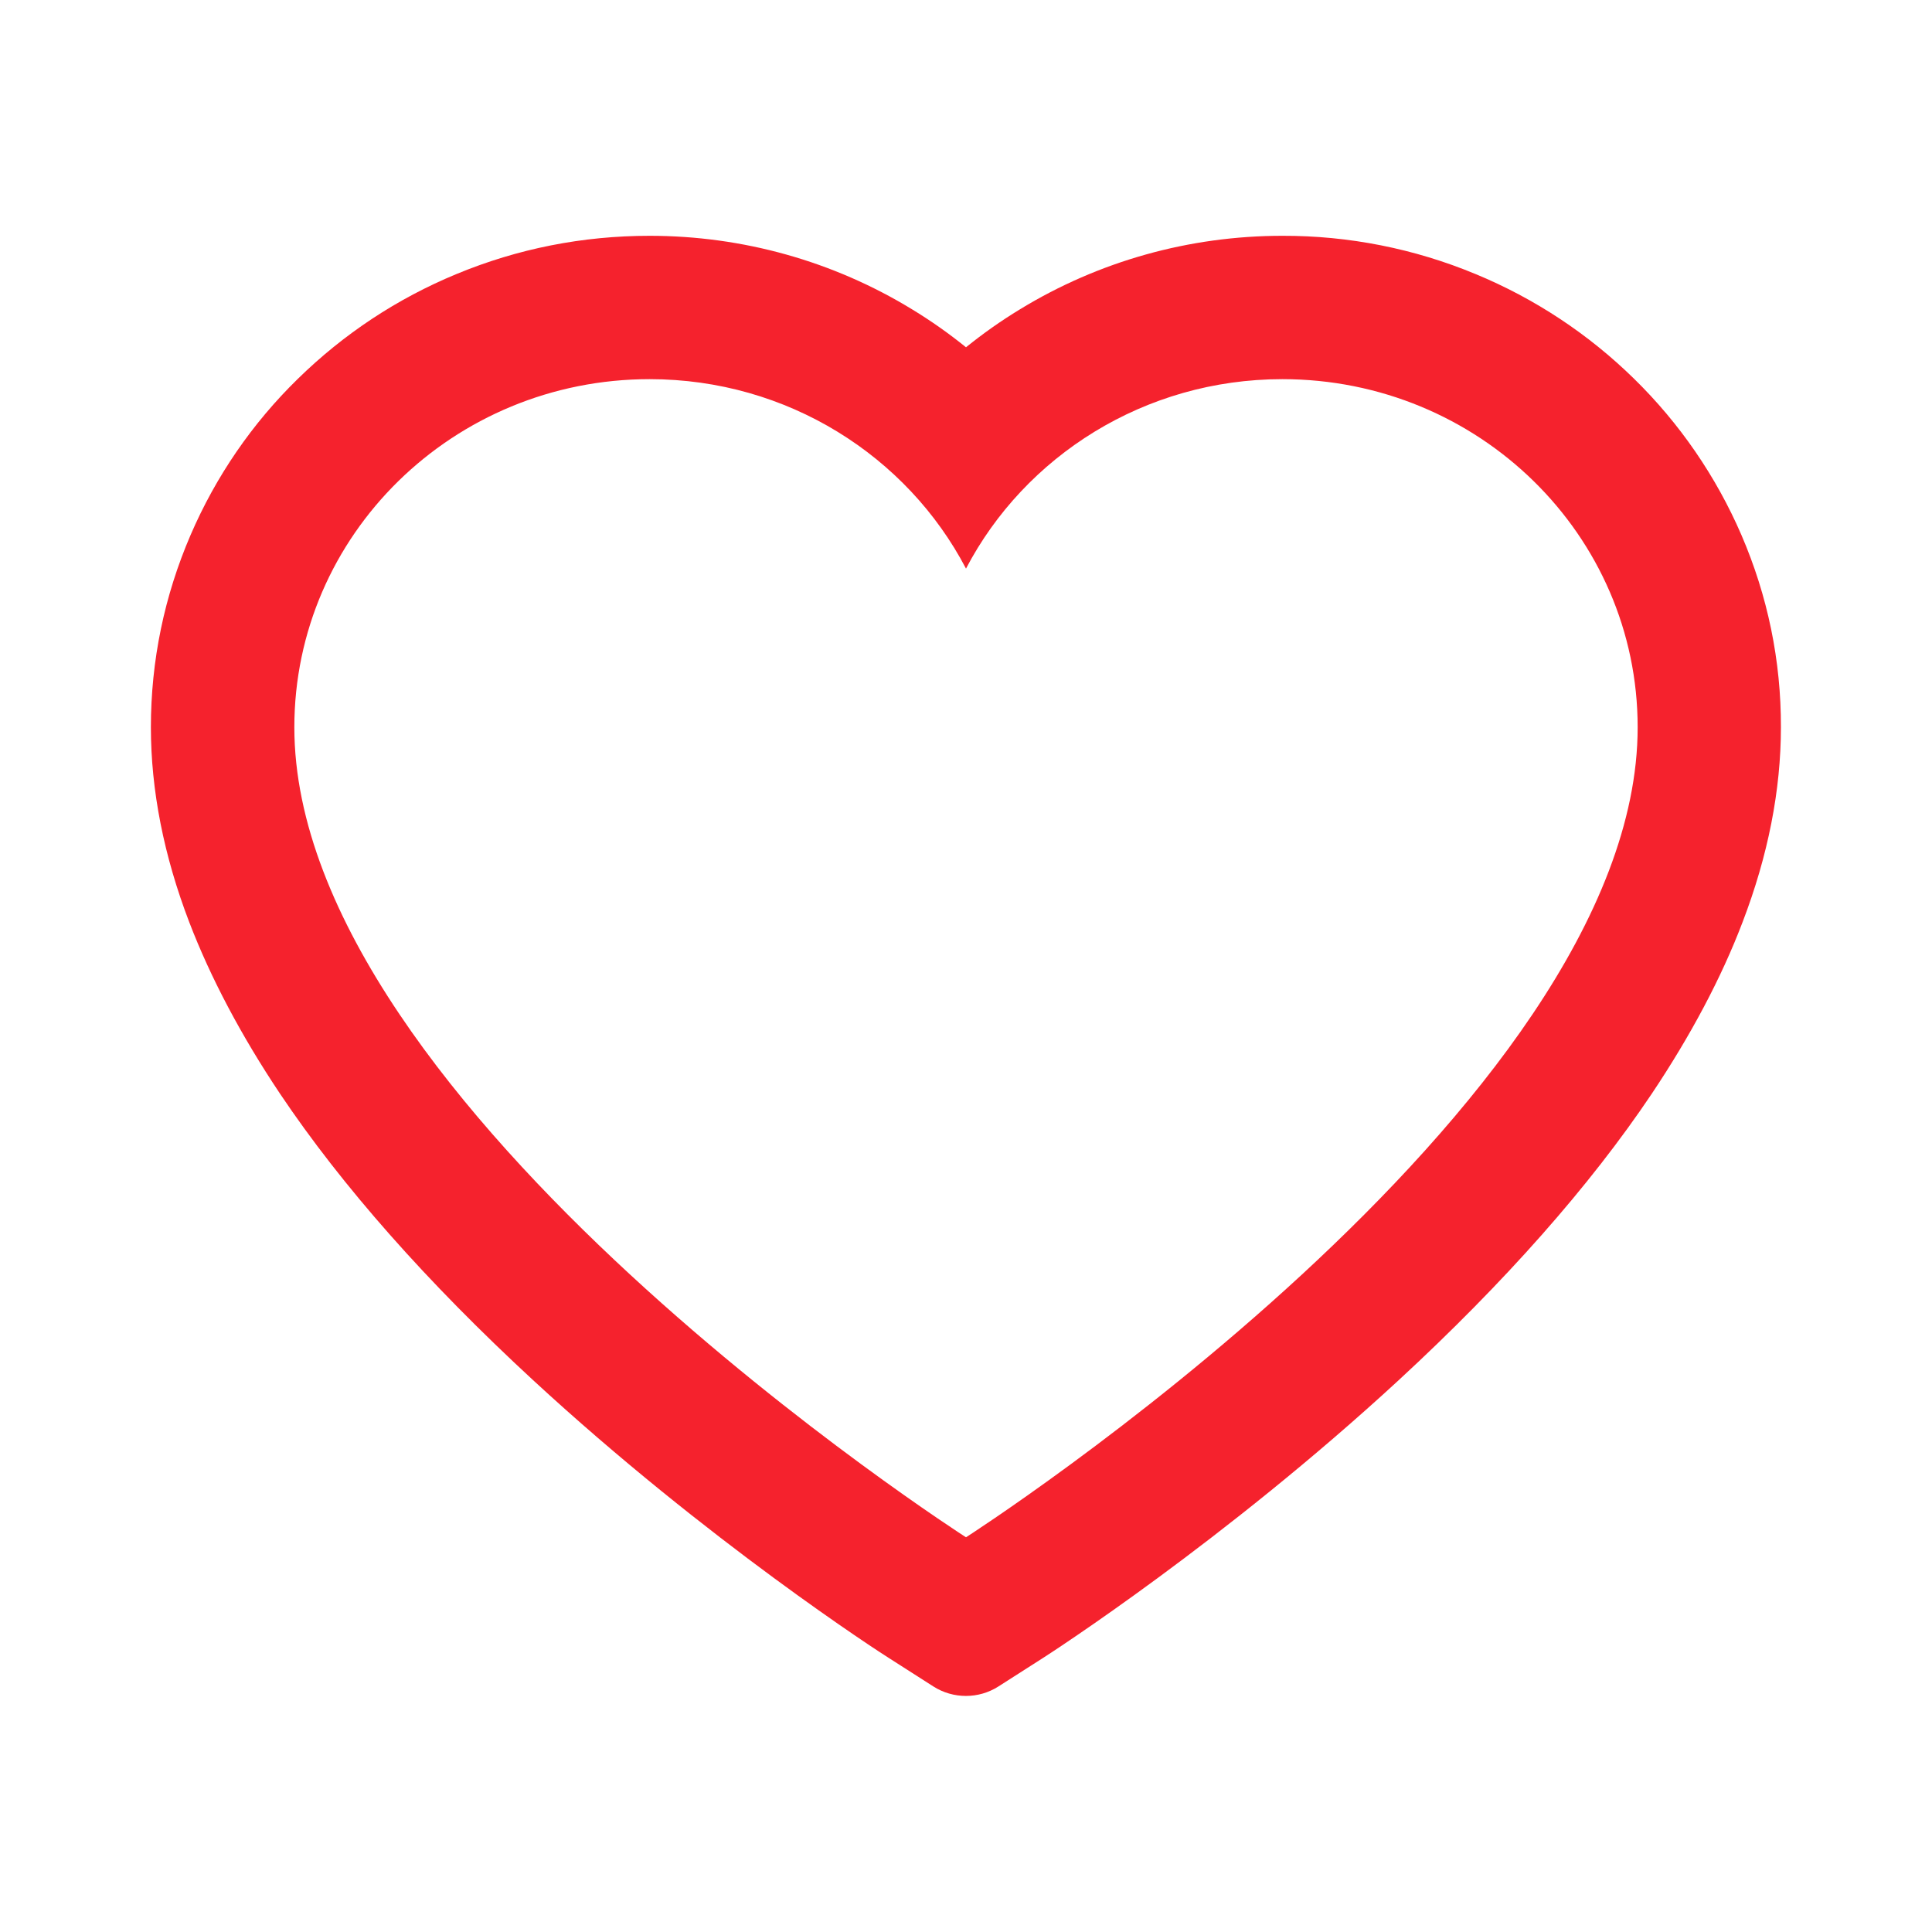 <svg width="20" height="20" viewBox="0 0 20 20" fill="none" xmlns="http://www.w3.org/2000/svg">
<path d="M18.027 5.538C17.765 4.932 17.388 4.383 16.916 3.921C16.444 3.458 15.887 3.09 15.275 2.837C14.642 2.574 13.962 2.439 13.275 2.441C12.312 2.441 11.373 2.704 10.557 3.203C10.361 3.322 10.176 3.453 10 3.595C9.824 3.453 9.639 3.322 9.443 3.203C8.627 2.704 7.688 2.441 6.725 2.441C6.031 2.441 5.359 2.574 4.725 2.837C4.111 3.091 3.559 3.456 3.084 3.921C2.611 4.382 2.234 4.932 1.973 5.538C1.701 6.169 1.562 6.839 1.562 7.529C1.562 8.179 1.695 8.857 1.959 9.546C2.18 10.122 2.496 10.72 2.9 11.324C3.541 12.279 4.422 13.275 5.516 14.285C7.328 15.958 9.123 17.115 9.199 17.162L9.662 17.458C9.867 17.589 10.131 17.589 10.336 17.458L10.799 17.162C10.875 17.113 12.668 15.958 14.482 14.285C15.576 13.275 16.457 12.279 17.098 11.324C17.502 10.72 17.82 10.122 18.039 9.546C18.303 8.857 18.436 8.179 18.436 7.529C18.438 6.839 18.299 6.169 18.027 5.538ZM10 15.914C10 15.914 3.047 11.458 3.047 7.529C3.047 5.538 4.693 3.925 6.725 3.925C8.152 3.925 9.391 4.722 10 5.886C10.609 4.722 11.848 3.925 13.275 3.925C15.307 3.925 16.953 5.538 16.953 7.529C16.953 11.458 10 15.914 10 15.914Z" fill="#F5222D"/>
</svg>
